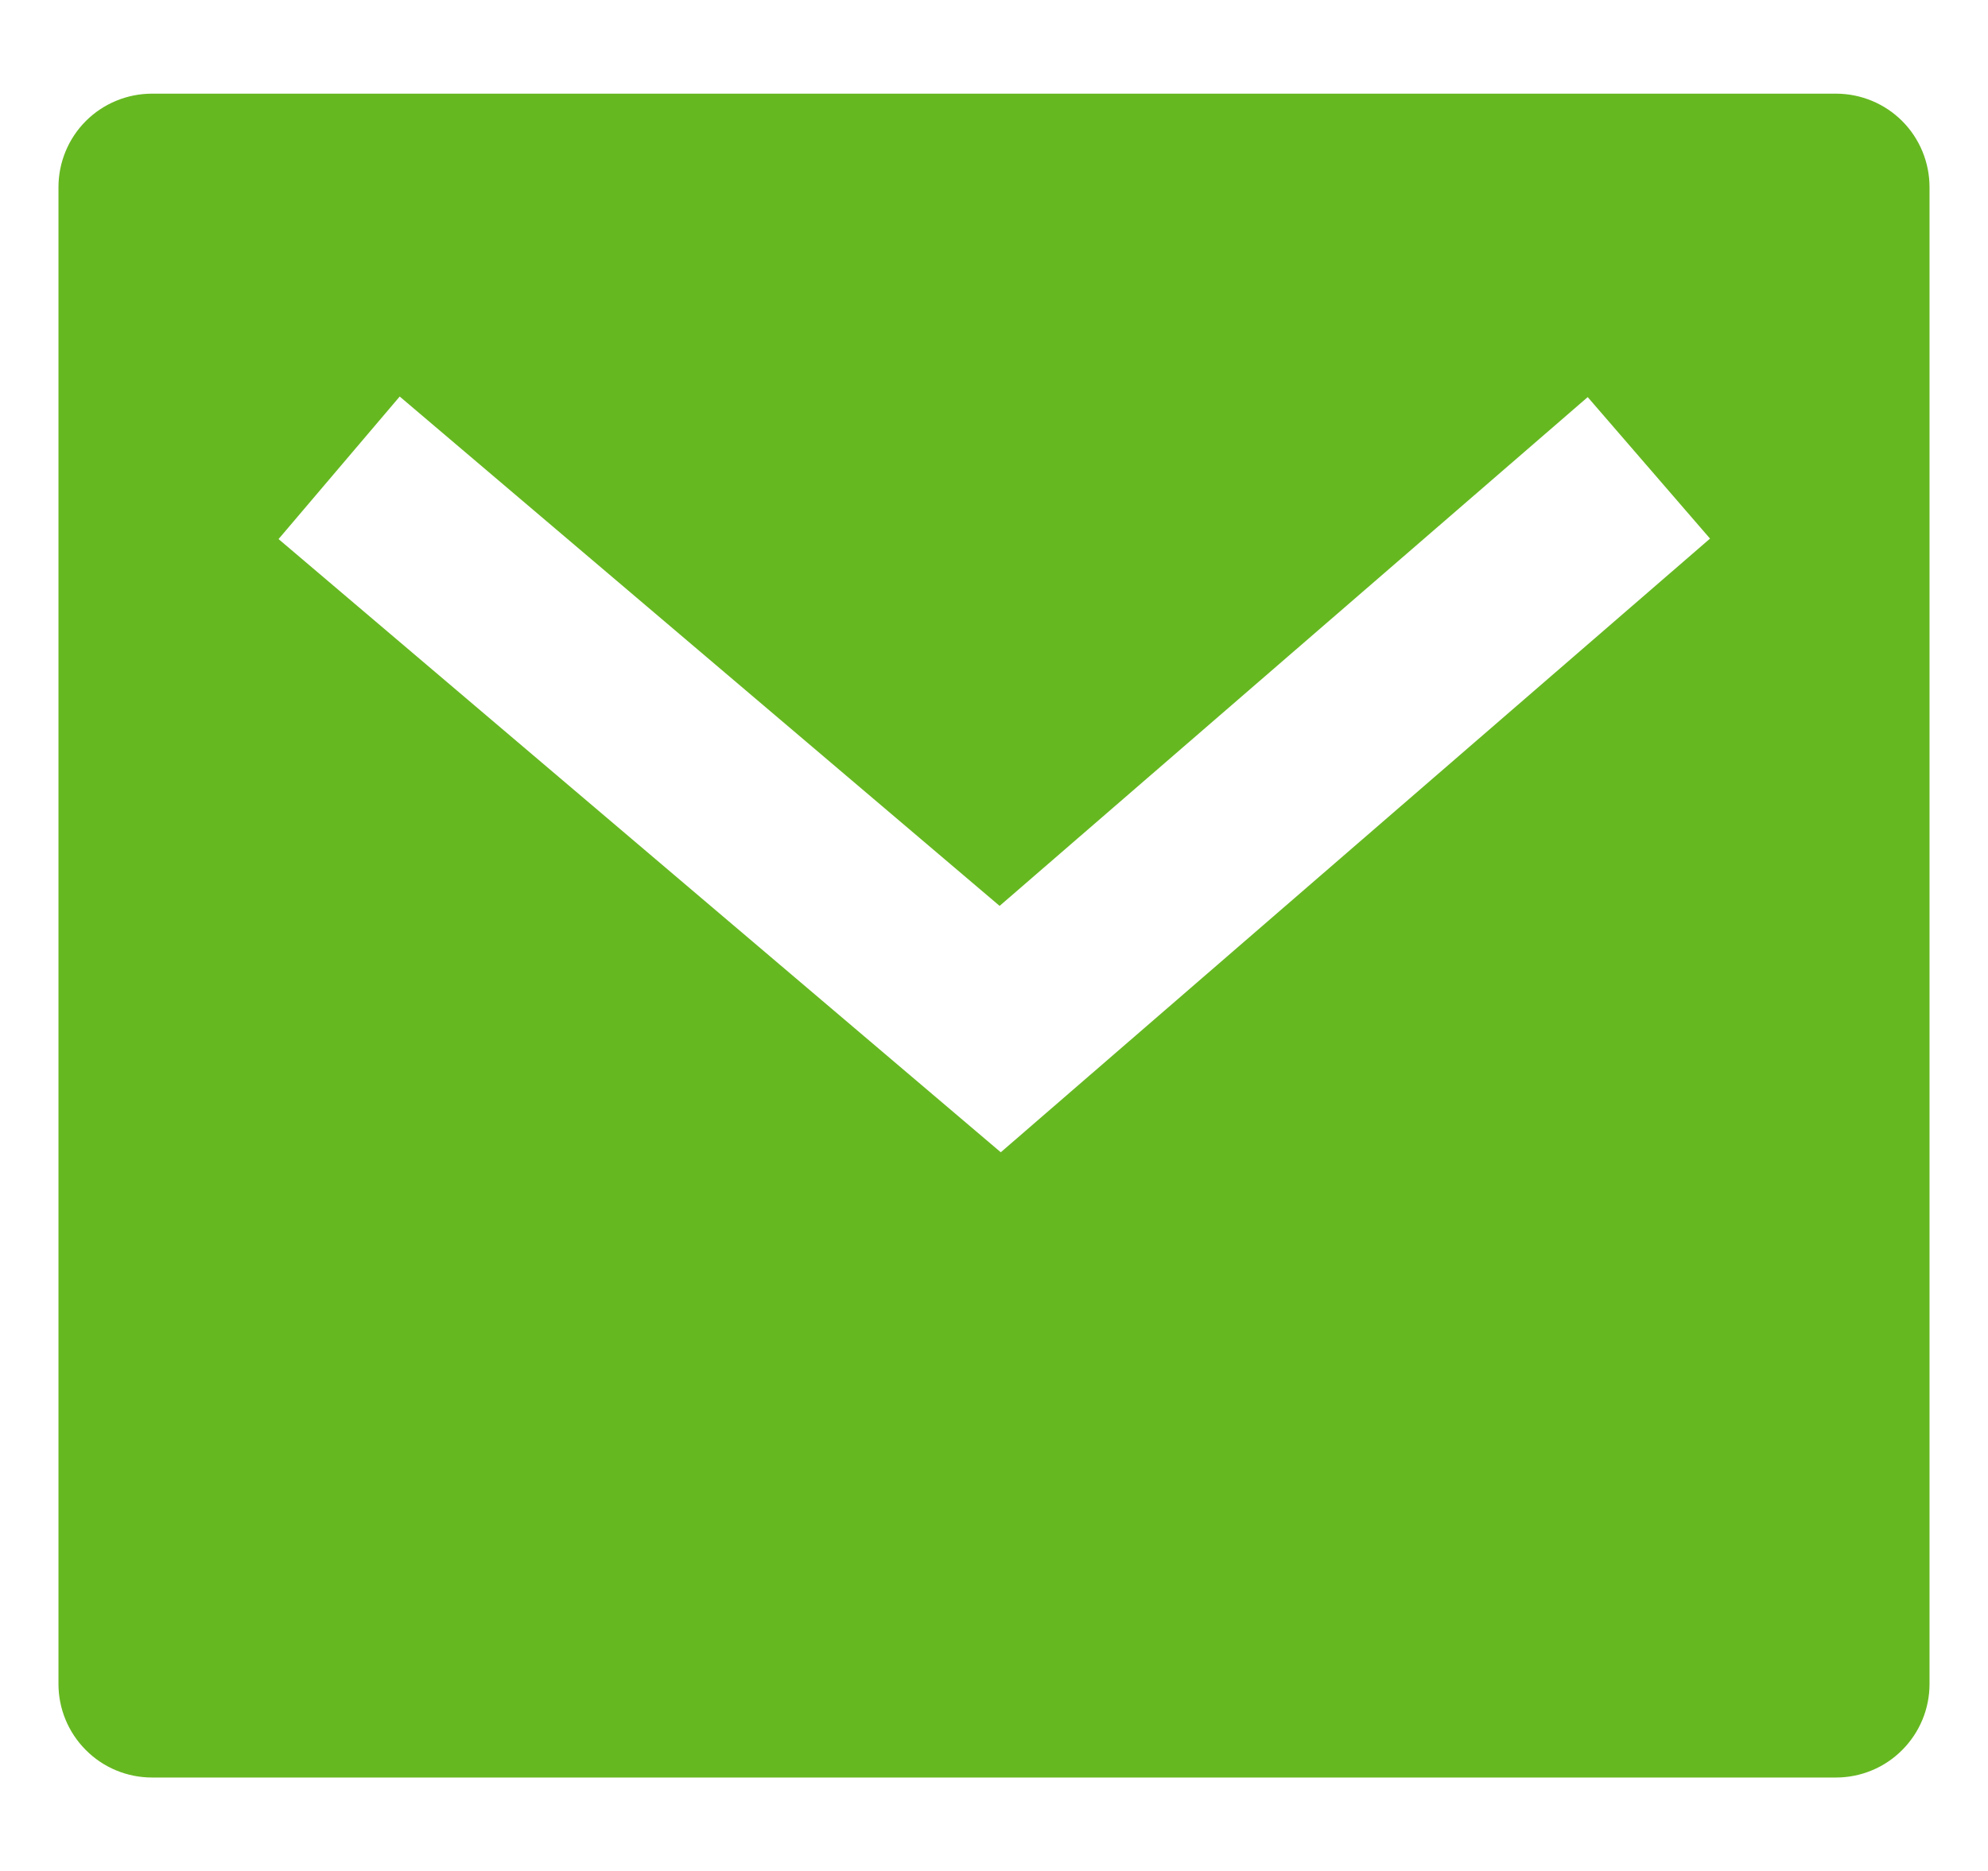 <svg width="17" height="16" viewBox="0 0 17 16" fill="none" xmlns="http://www.w3.org/2000/svg">
<g clip-path="url(#clip0_1252_10187)">
<path d="M1.3 0.801H15.7C15.912 0.801 16.116 0.885 16.266 1.035C16.416 1.185 16.5 1.389 16.5 1.601V14.401C16.5 14.613 16.416 14.816 16.266 14.966C16.116 15.117 15.912 15.201 15.7 15.201H1.3C1.088 15.201 0.884 15.117 0.734 14.966C0.584 14.816 0.5 14.613 0.5 14.401V1.601C0.5 1.389 0.584 1.185 0.734 1.035C0.884 0.885 1.088 0.801 1.3 0.801ZM8.548 7.747L3.418 3.391L2.382 4.61L8.558 9.854L14.623 4.606L13.577 3.396L8.548 7.747Z" fill="#66B821"/>
</g>
<defs>
<clipPath id="clip0_1252_10187">
<rect width="16" height="16" fill="white" transform="translate(0.5)"/>
</clipPath>
</defs>
</svg>
